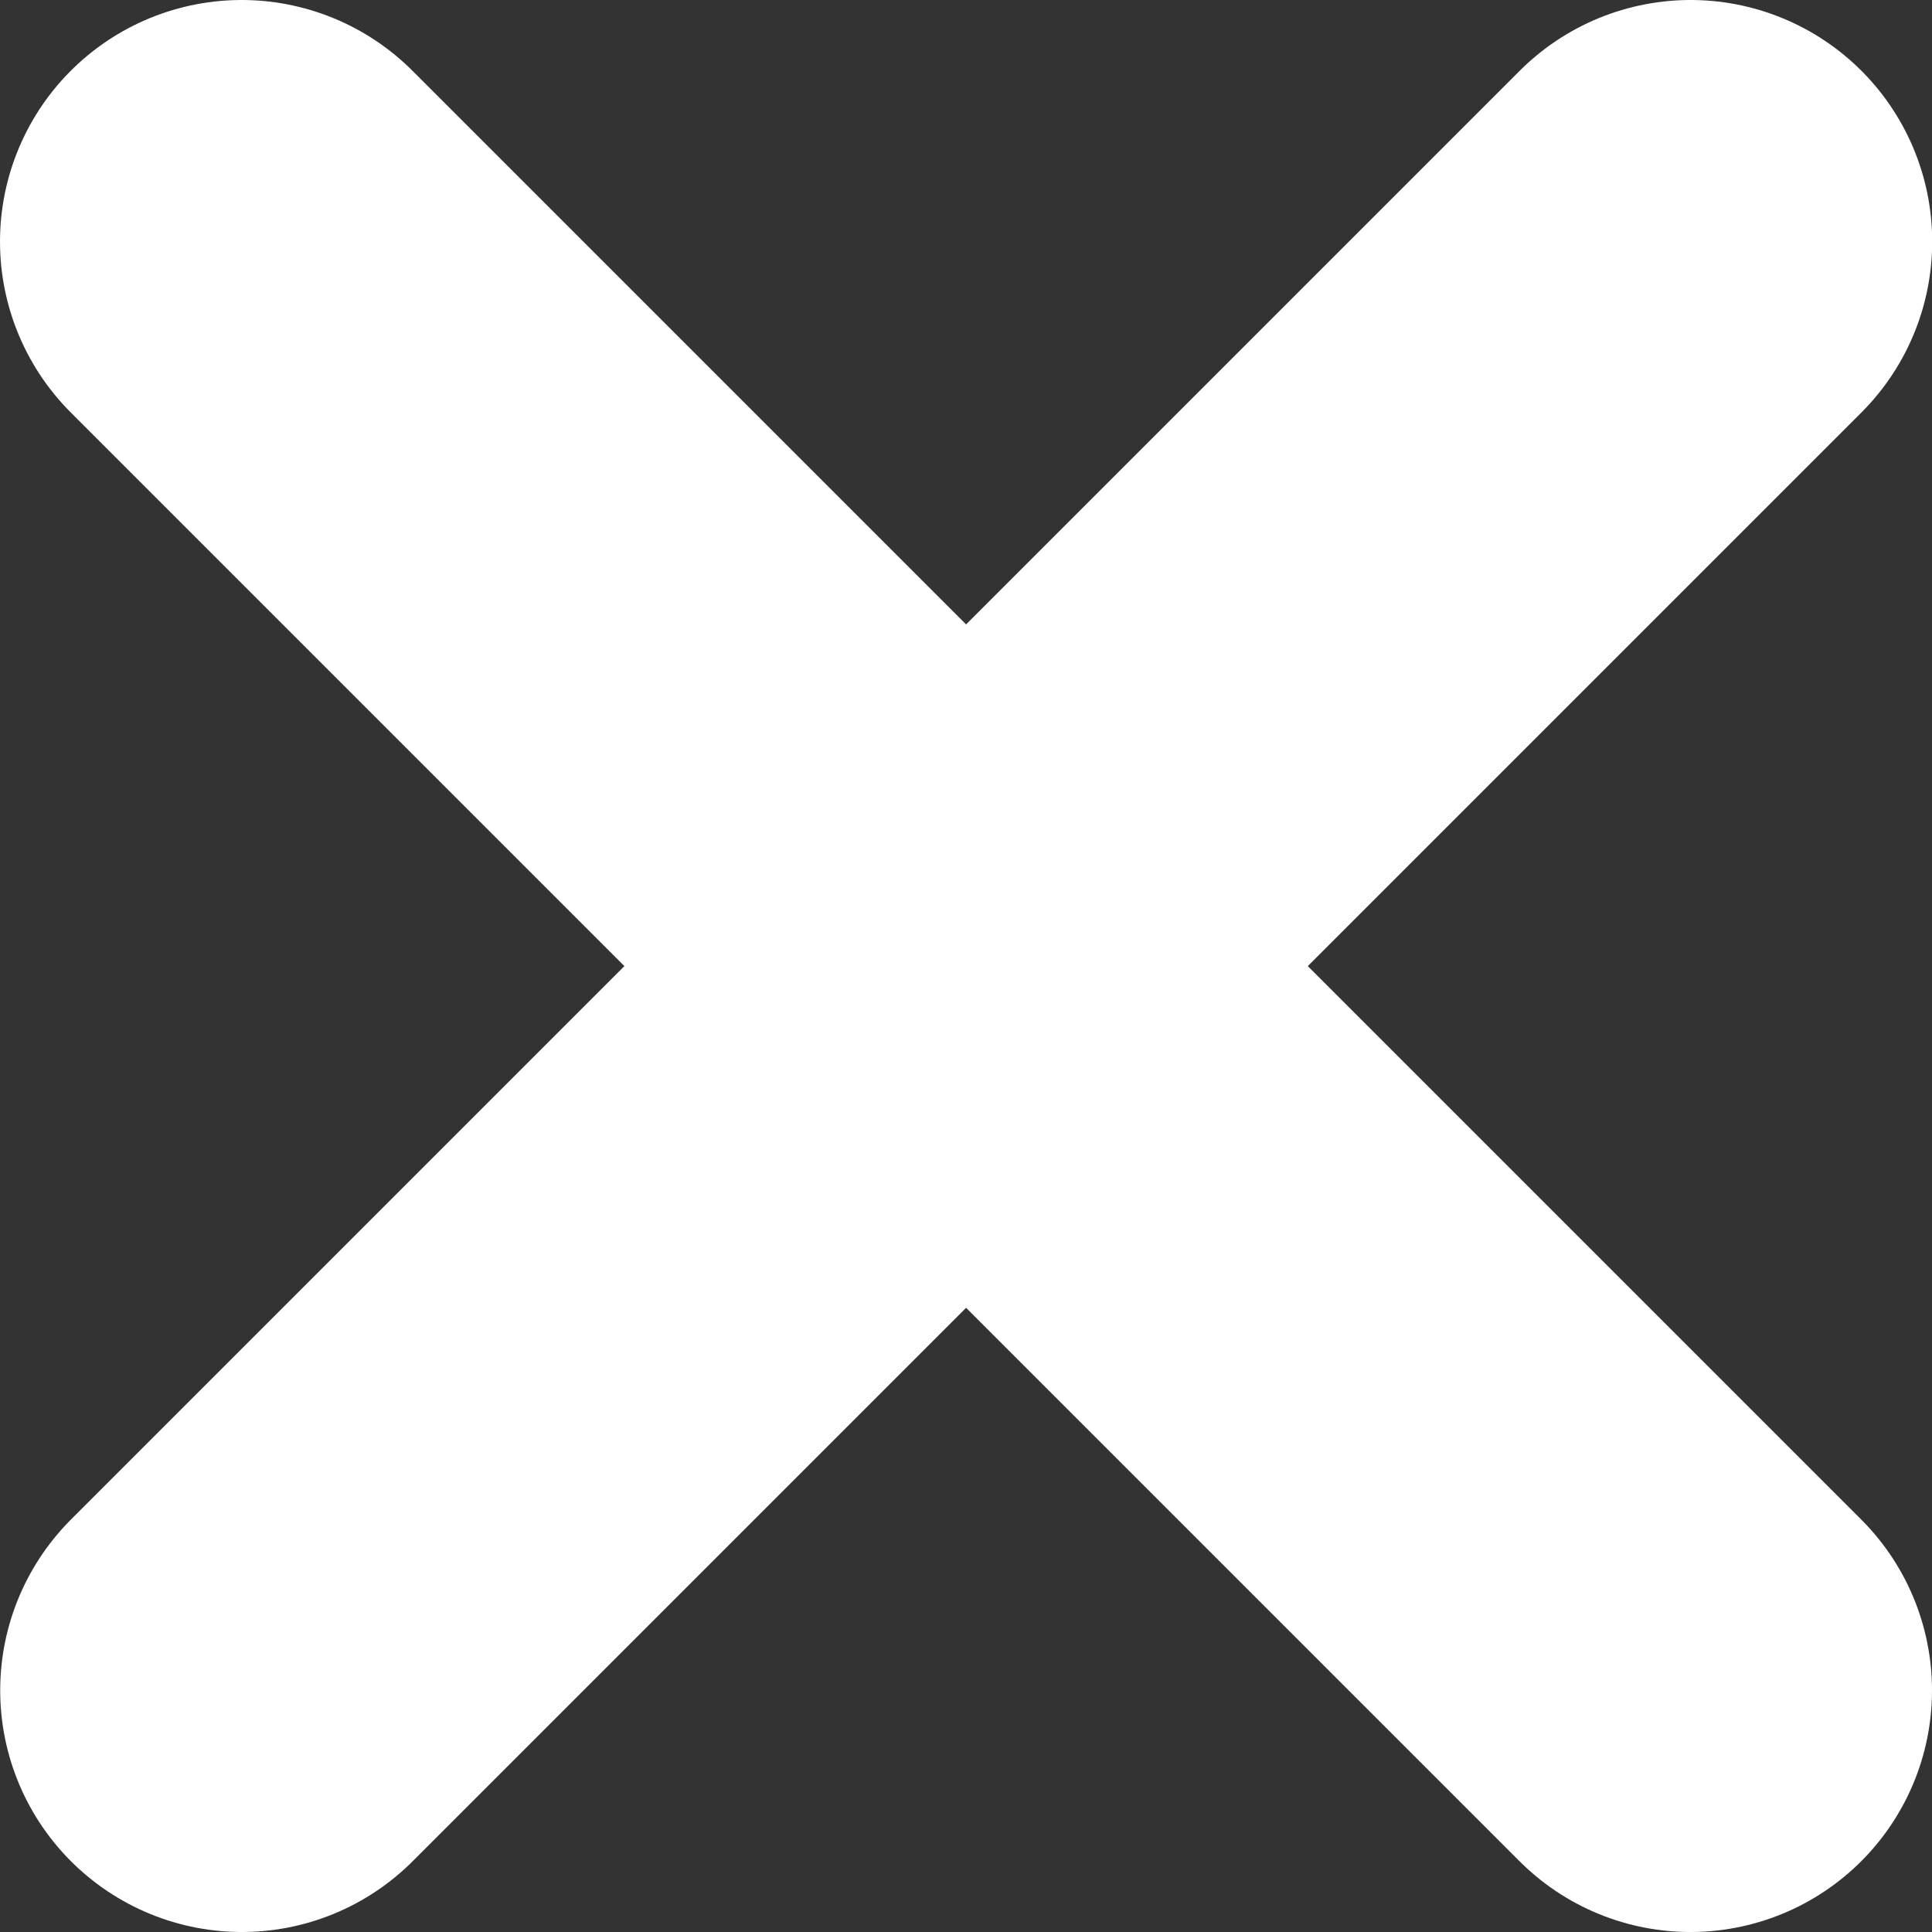 <svg version="1.1" xmlns="http://www.w3.org/2000/svg" xmlns:xlink="http://www.w3.org/1999/xlink" width="9.995" height="9.995" viewBox="0,0,9.995,9.995"><rect x="0" y="0" width="9.995" height="9.995" fill="#333333" stroke="none"/><g transform="translate(-235.002,-175.002)"><g data-paper-data="{&quot;isPaintingLayer&quot;:true}" fill="none" fill-rule="nonzero" stroke="#ffffff" stroke-width="2.5" stroke-linecap="round" stroke-linejoin="miter" stroke-miterlimit="10" stroke-dasharray="" stroke-dashoffset="0" style="mix-blend-mode: normal"><path d="M236.252,176.252l7.495,7.495"/><path d="M243.748,176.252l-7.495,7.495" data-paper-data="{&quot;index&quot;:null}"/></g></g></svg>